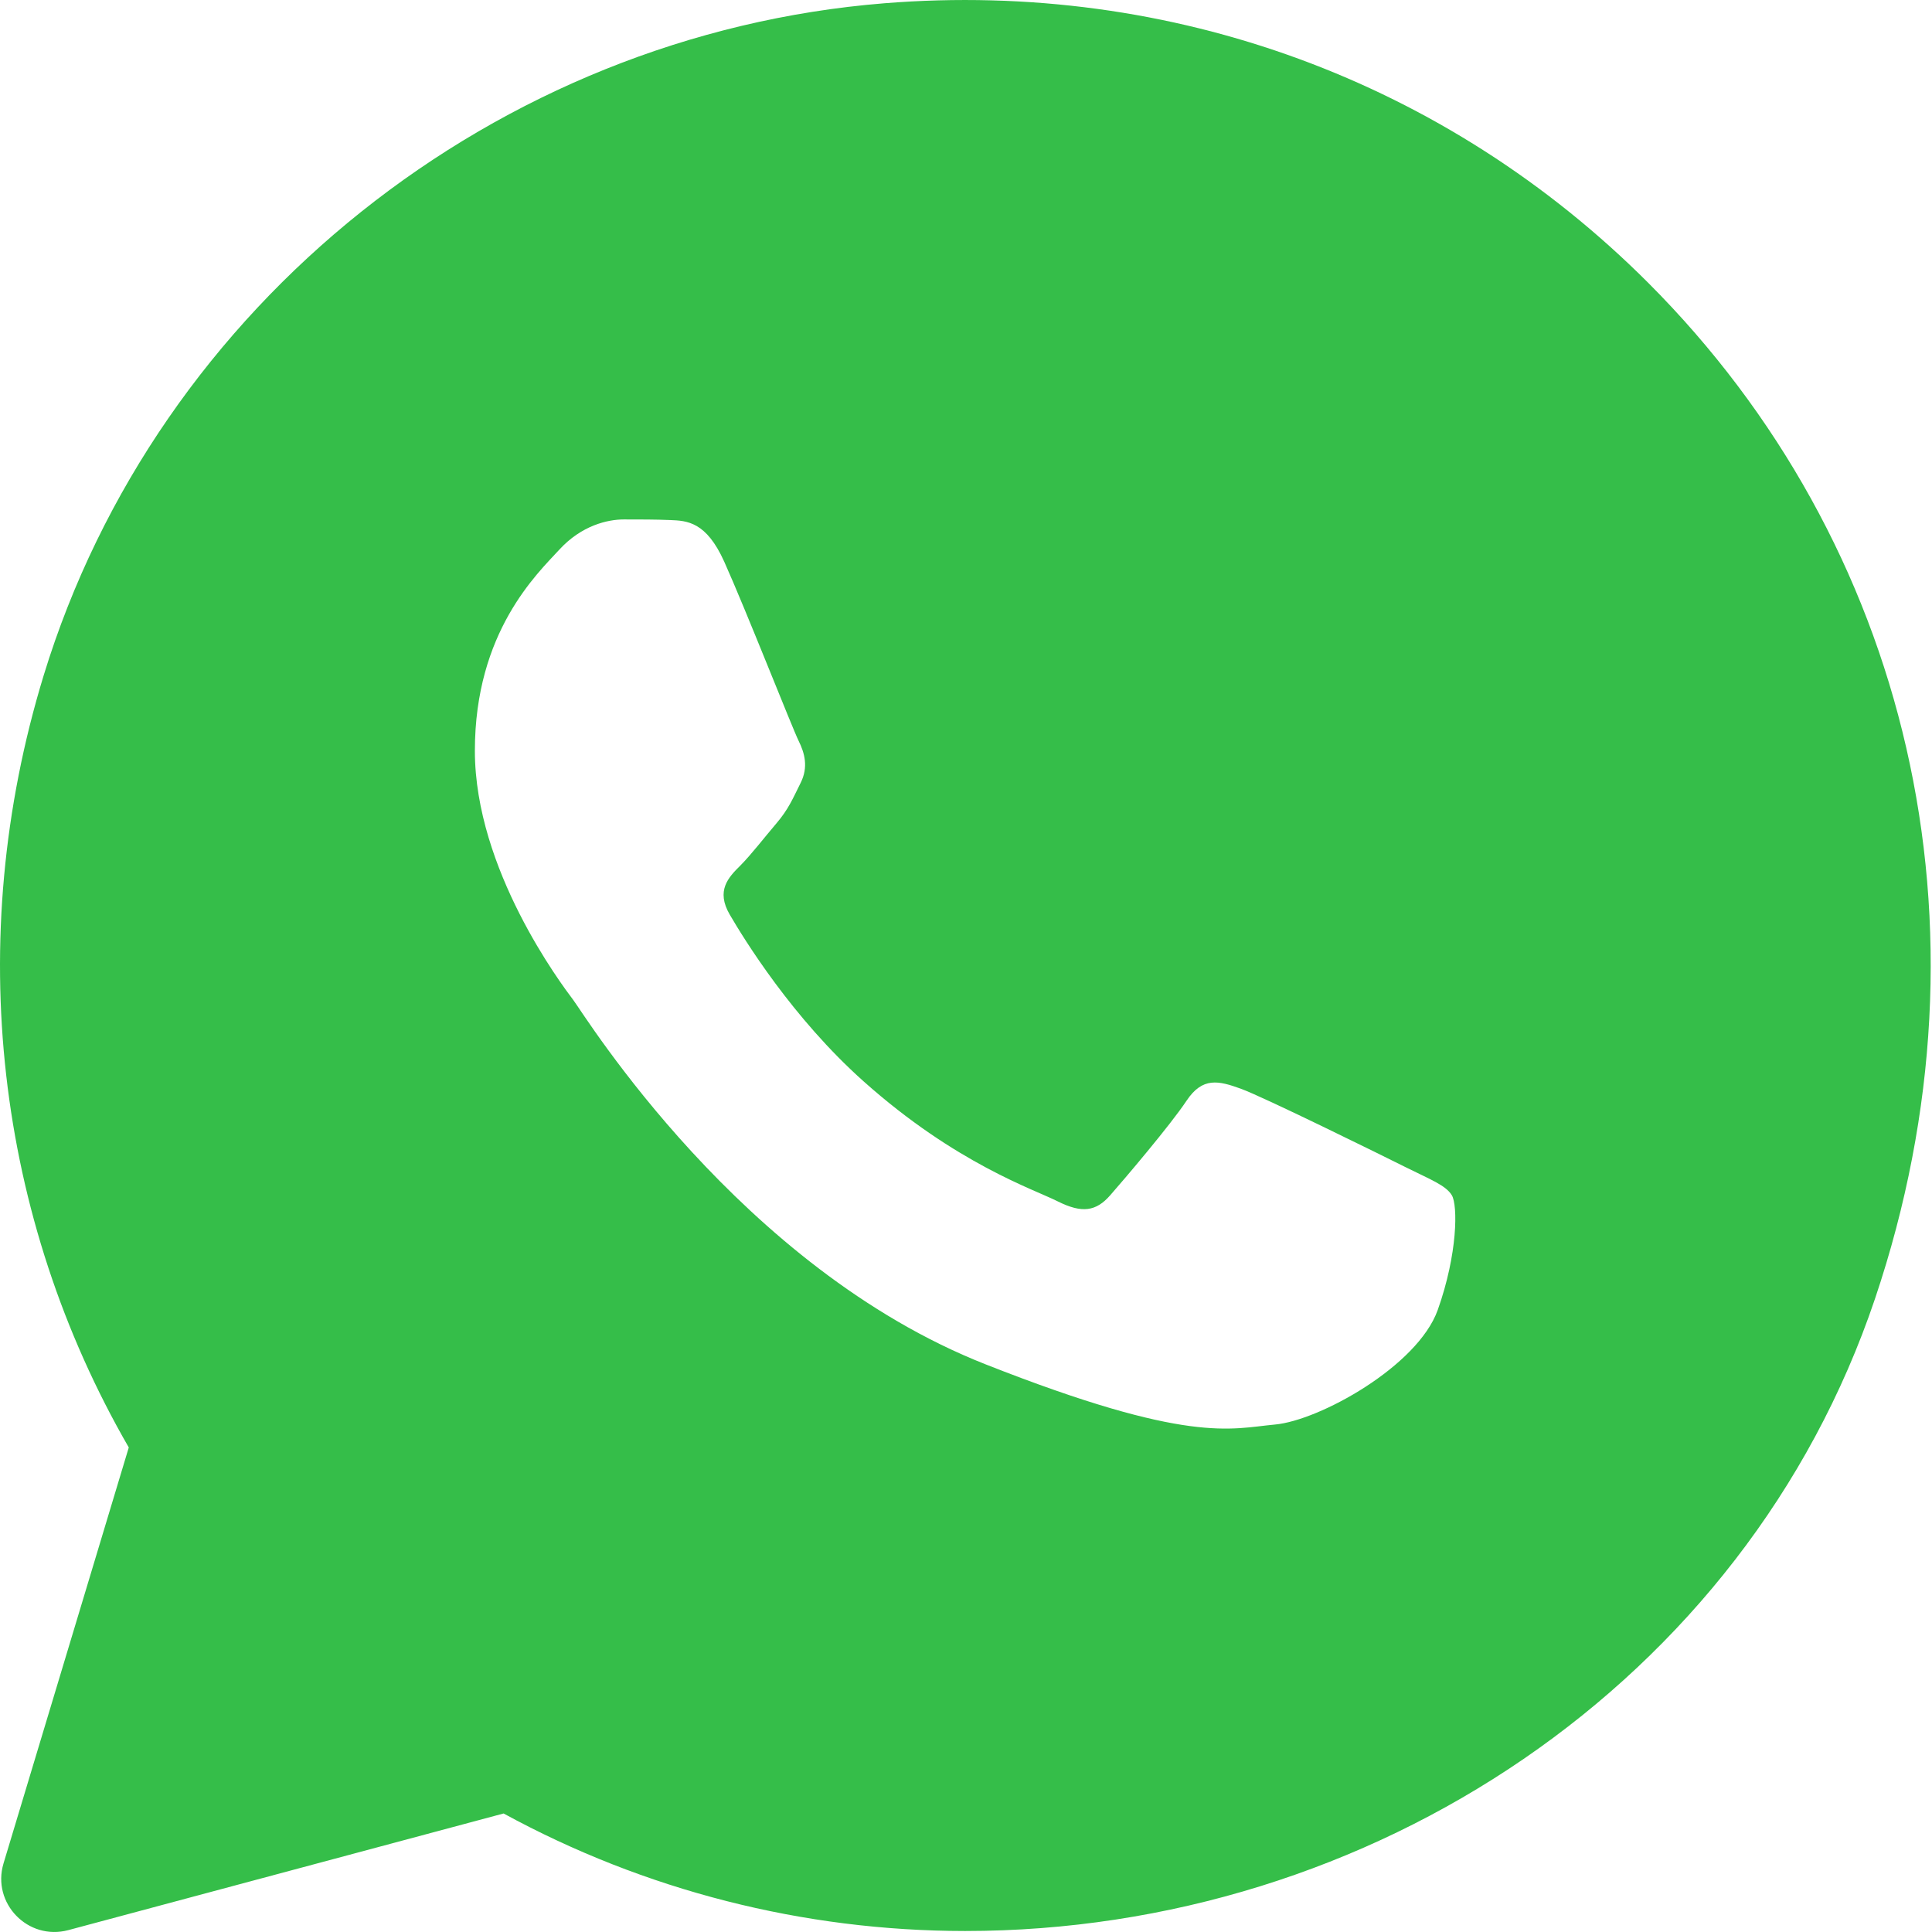 <svg width="29" height="29" viewBox="0 0 29 29" fill="none" xmlns="http://www.w3.org/2000/svg">
<path d="M24.742 4.247C21.721 1.225 17.601 -0.299 13.275 0.049C7.459 0.516 2.361 4.561 0.655 10.14C-0.563 14.127 -0.051 18.289 1.933 21.727L0.053 27.97C-0.127 28.569 0.42 29.133 1.025 28.972L7.559 27.221C9.676 28.376 12.058 28.984 14.484 28.985H14.489C20.575 28.985 26.198 25.263 28.144 19.496C30.038 13.873 28.637 8.147 24.742 4.247ZM21.581 19.663C21.279 20.509 19.801 21.324 19.136 21.383C18.472 21.444 17.849 21.684 14.791 20.478C11.111 19.027 8.787 15.254 8.607 15.013C8.425 14.771 7.128 13.05 7.128 11.269C7.128 9.487 8.064 8.611 8.396 8.25C8.729 7.887 9.12 7.797 9.363 7.797C9.603 7.797 9.846 7.797 10.056 7.806C10.314 7.816 10.6 7.829 10.871 8.431C11.193 9.148 11.897 10.938 11.987 11.119C12.077 11.301 12.138 11.513 12.017 11.753C11.897 11.994 11.836 12.145 11.656 12.357C11.475 12.569 11.276 12.828 11.114 12.991C10.932 13.171 10.744 13.368 10.954 13.729C11.166 14.092 11.891 15.277 12.968 16.236C14.352 17.469 15.517 17.851 15.879 18.034C16.242 18.215 16.452 18.184 16.664 17.942C16.876 17.701 17.569 16.886 17.81 16.523C18.051 16.161 18.293 16.222 18.625 16.342C18.958 16.462 20.738 17.339 21.099 17.52C21.462 17.701 21.703 17.791 21.793 17.942C21.882 18.092 21.882 18.817 21.581 19.663Z" fill="#35BE49"/>
</svg>
